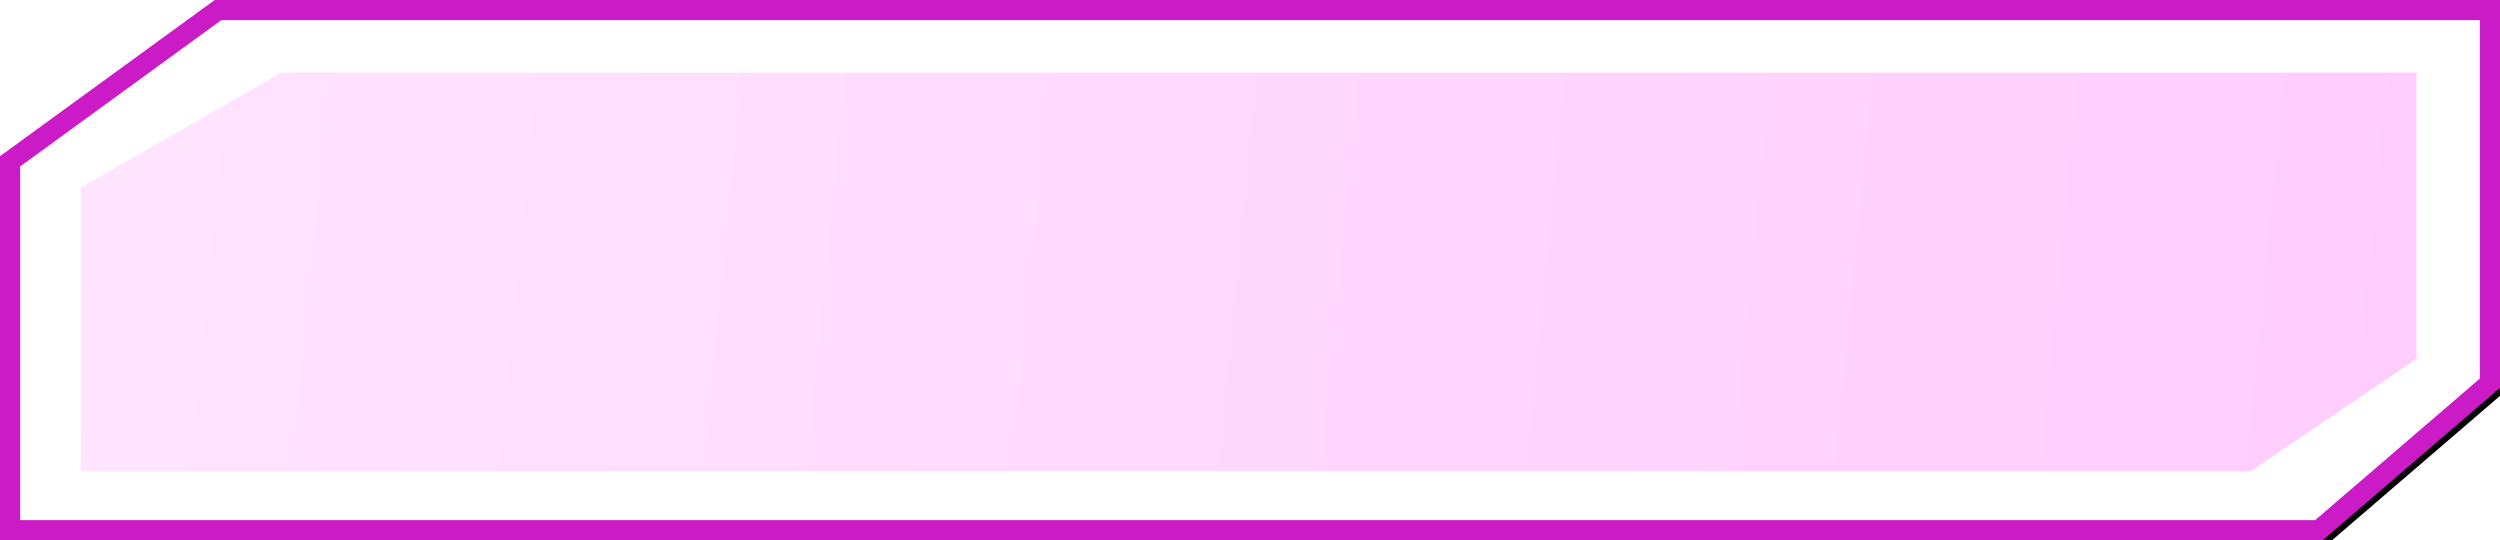 <?xml version="1.0" encoding="UTF-8"?>
<svg width="620px" height="134px" viewBox="0 0 620 134" version="1.1" xmlns="http://www.w3.org/2000/svg" xmlns:xlink="http://www.w3.org/1999/xlink">
    <title>切片</title>
    <defs>
        <polygon id="path-1" points="53.248 0 620 0 620 96.18 576.004 134 0 134 0 38.73"></polygon>
        <filter x="-1.6%" y="-6.0%" width="103.2%" height="114.9%" filterUnits="objectBoundingBox" id="filter-2">
            <feOffset dx="0" dy="2" in="SourceAlpha" result="shadowOffsetOuter1"></feOffset>
            <feGaussianBlur stdDeviation="3" in="shadowOffsetOuter1" result="shadowBlurOuter1"></feGaussianBlur>
            <feComposite in="shadowBlurOuter1" in2="SourceAlpha" operator="out" result="shadowBlurOuter1"></feComposite>
            <feColorMatrix values="0 0 0 0 0.209   0 0 0 0 0   0 0 0 0 0.185  0 0 0 0.677 0" type="matrix" in="shadowBlurOuter1"></feColorMatrix>
        </filter>
        <linearGradient x1="-18.606%" y1="49.076%" x2="100%" y2="51.044%" id="linearGradient-3">
            <stop stop-color="#FFE8FF" offset="0%"></stop>
            <stop stop-color="#FFCDFD" offset="100%"></stop>
        </linearGradient>
    </defs>
    <g id="最终版" stroke="none" stroke-width="1" fill="none" fill-rule="evenodd">
        <g id="dashboard_none" transform="translate(-976, -2474)">
            <g id="矩形" transform="translate(976, 2474)">
                <g>
                    <use fill="black" fill-opacity="1" filter="url(#filter-2)" xlink:href="#path-1"></use>
                    <path stroke="#CA1BC7" stroke-width="5" d="M617.5,2.5 L617.5,95.033 L575.077,131.5 L2.5,131.5 L2.5,40.003 L54.061,2.5 L617.5,2.5 Z" stroke-linejoin="square" fill="#FFFFFF" fill-rule="evenodd"></path>
                </g>
                <polygon fill="url(#linearGradient-3)" points="69.753 18 599.305 18 599.305 88.962 558.197 116.866 20 116.866 20 46.575"></polygon>
            </g>
        </g>
    </g>
</svg>